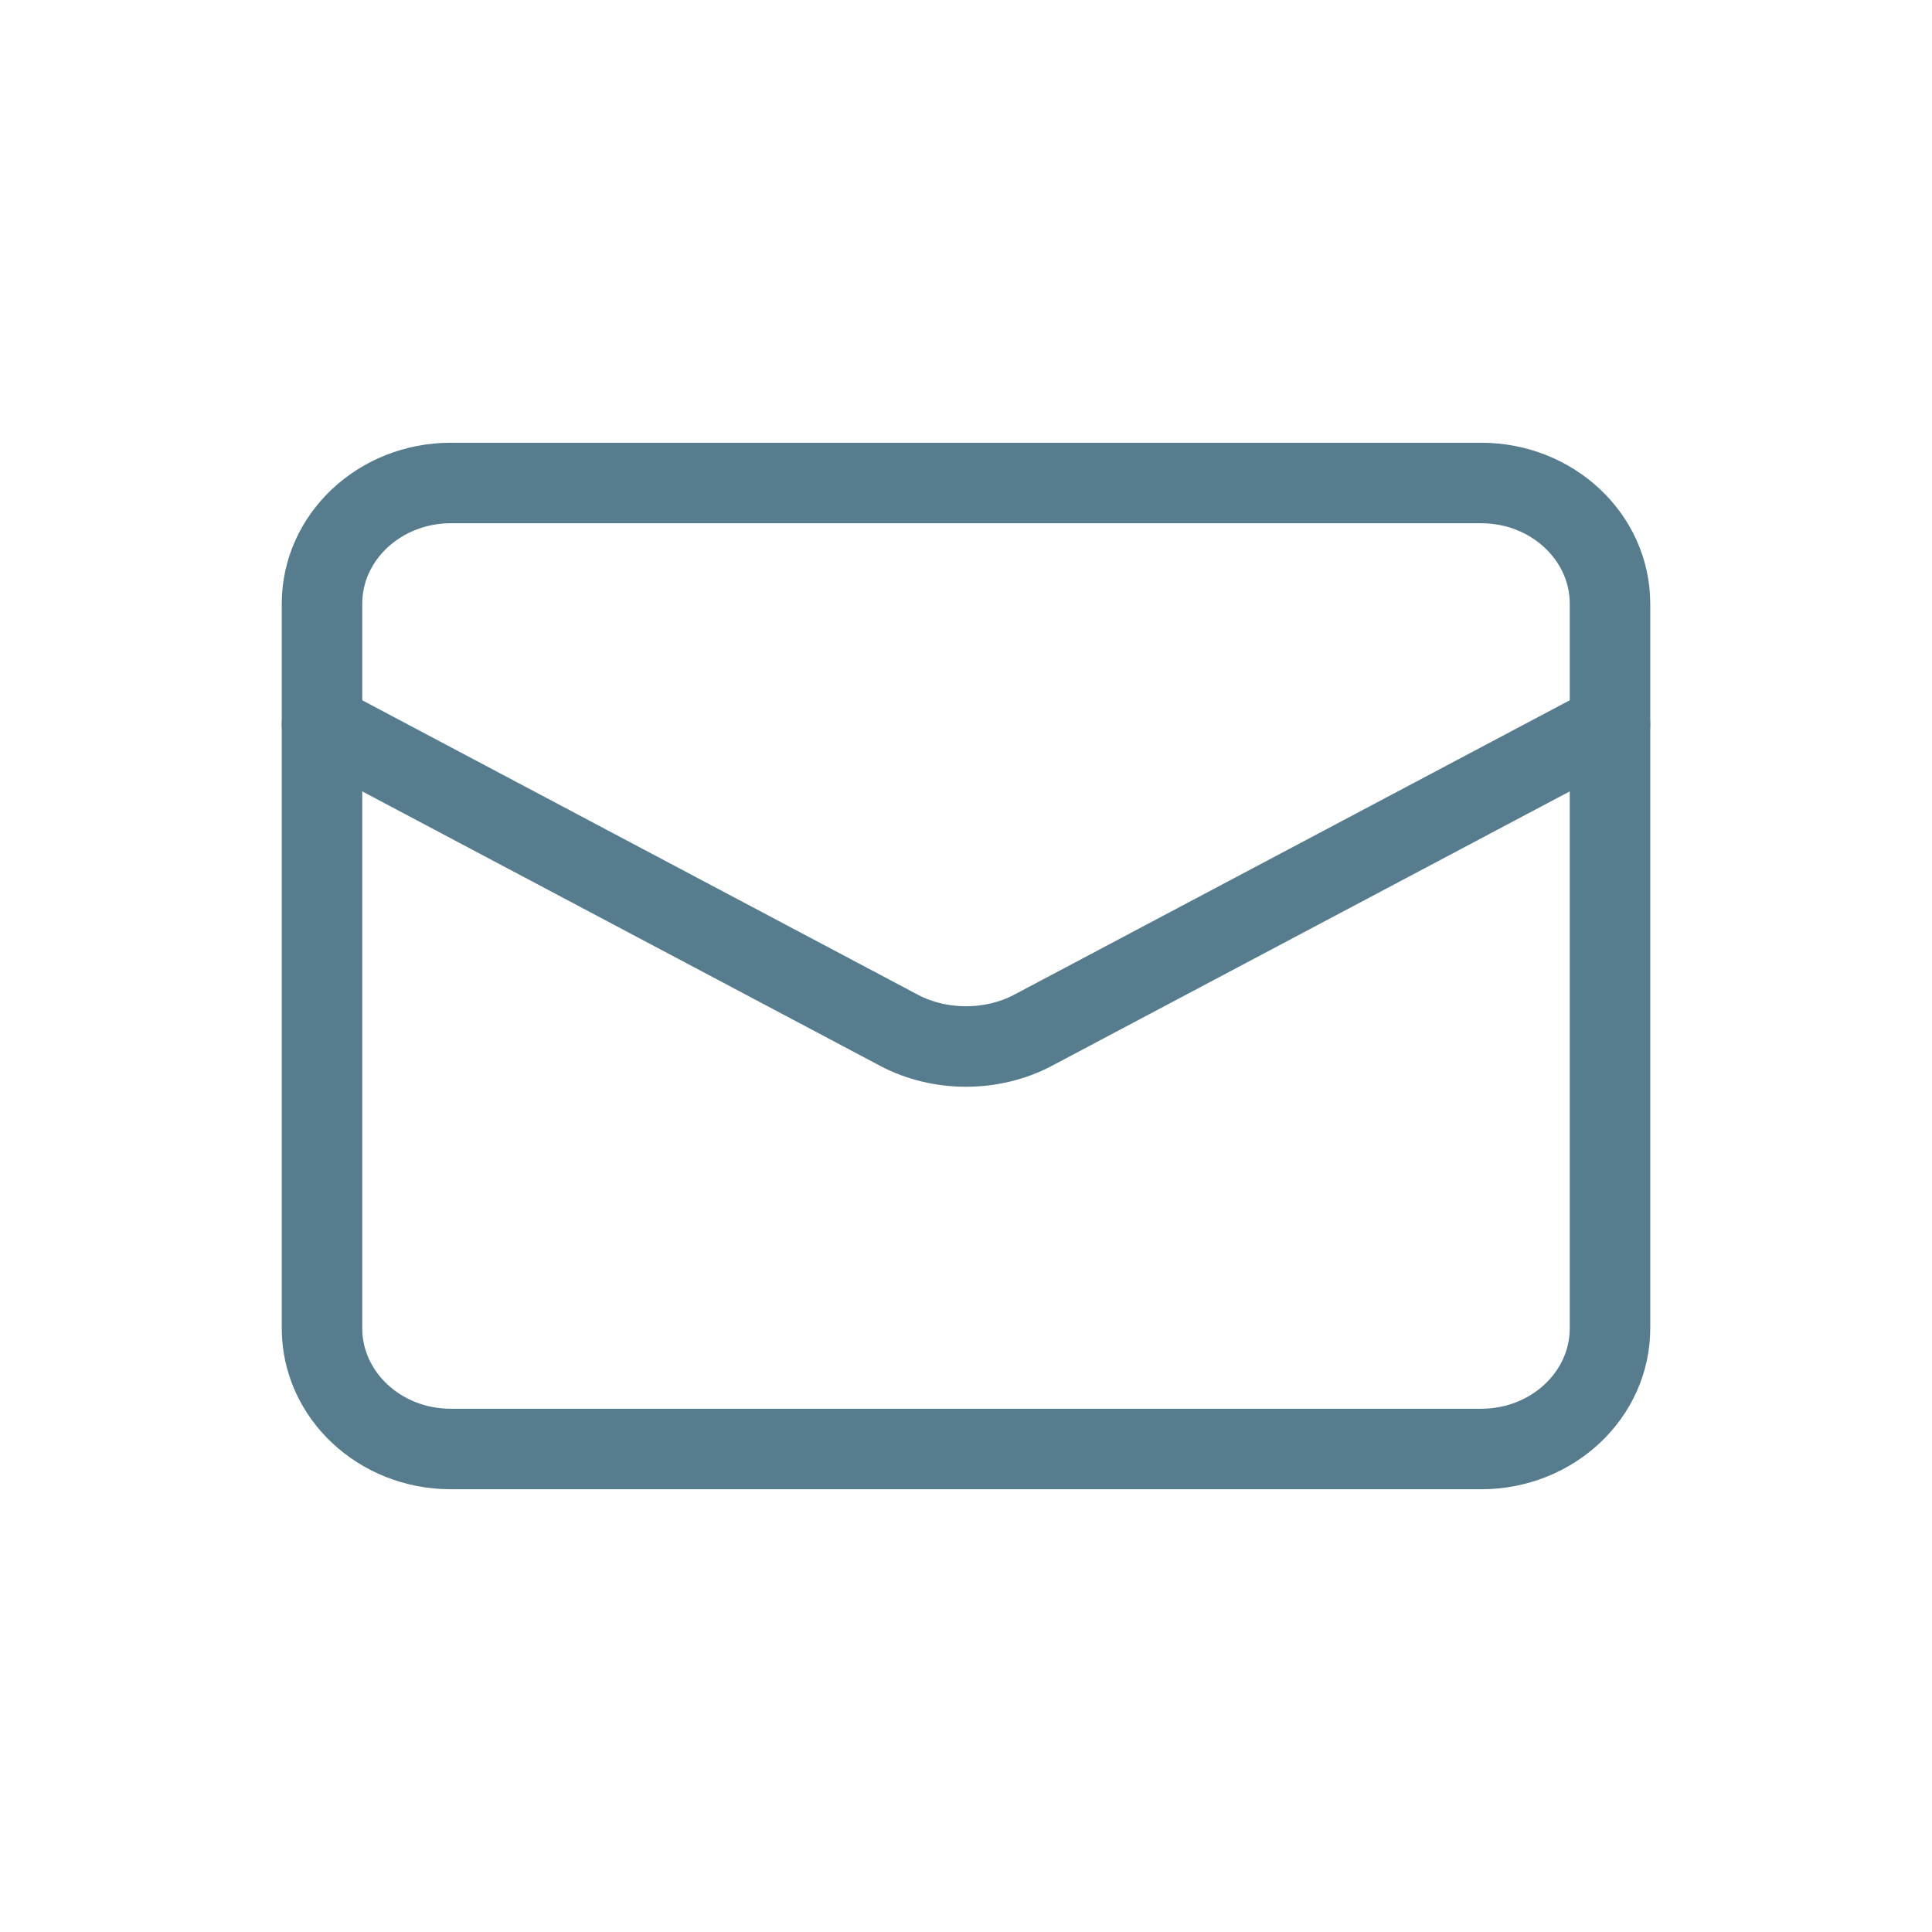<svg width="24" height="24" viewBox="0 0 24 24" fill="none" xmlns="http://www.w3.org/2000/svg">
<path d="M18.4 6H5.6C4.716 6 4 6.672 4 7.5V16.5C4 17.328 4.716 18 5.6 18H18.4C19.284 18 20 17.328 20 16.5V7.5C20 6.672 19.284 6 18.4 6Z" stroke="#567C8D" stroke-linecap="round" stroke-linejoin="round"/>
<path d="M20 9L12.824 12.803C12.577 12.932 12.291 13 12 13C11.709 13 11.423 12.932 11.176 12.803L4 9" stroke="#567C8D" stroke-linecap="round" stroke-linejoin="round"/>
</svg>

